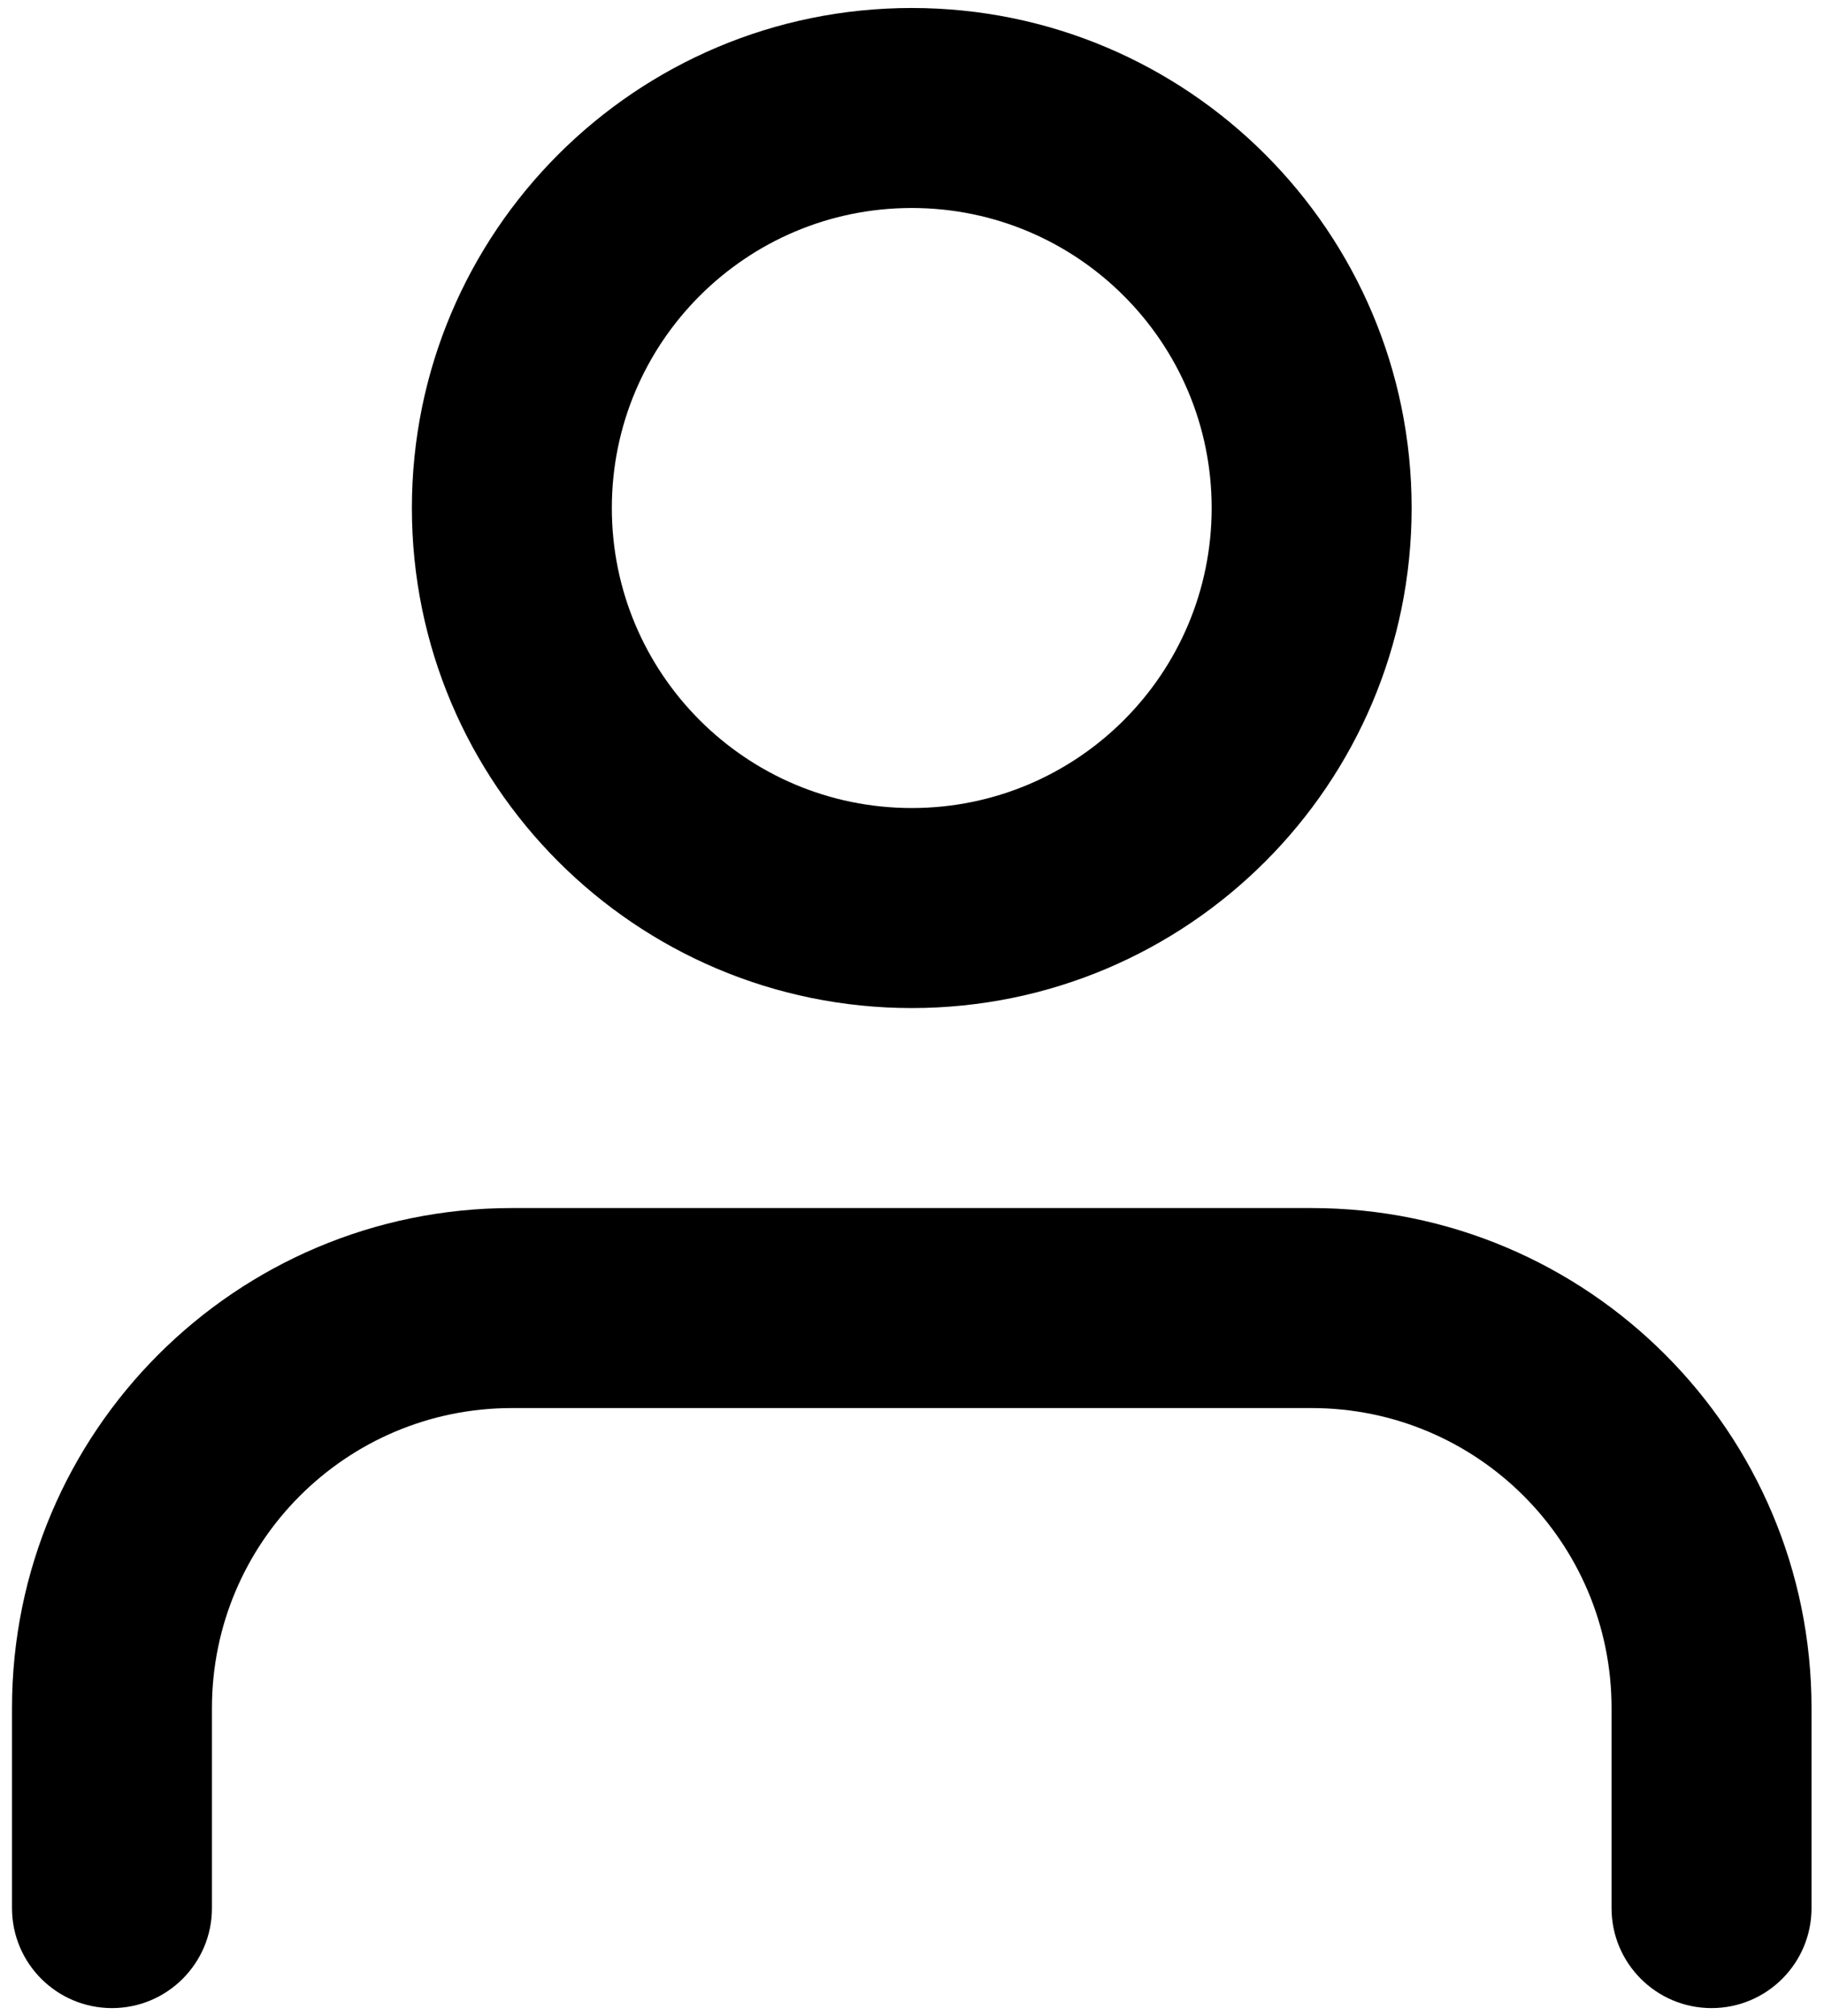 <svg id="icon-user" viewBox="0 0 76 84" xmlns="http://www.w3.org/2000/svg">
    <path
        d="M54.652 50.333C66.155 50.333 75.48 59.66 75.48 71.166V79.5C75.48 81.801 73.615 83.666 71.314 83.666C69.013 83.666 67.148 81.801 67.148 79.5V71.166C67.148 64.263 61.554 58.666 54.652 58.666H21.328C14.426 58.666 8.831 64.263 8.831 71.166V79.5C8.831 81.801 6.966 83.666 4.666 83.666C2.365 83.666 0.5 81.801 0.5 79.5V71.166C0.5 59.66 9.825 50.333 21.328 50.333H54.652ZM37.99 0.333C49.493 0.333 58.818 9.66 58.818 21.166C58.818 32.672 49.493 42 37.99 42C26.487 42 17.162 32.672 17.162 21.166C17.162 9.66 26.487 0.333 37.99 0.333ZM37.99 8.666C31.088 8.666 25.493 14.263 25.493 21.166C25.493 28.07 31.088 33.666 37.99 33.666C44.892 33.666 50.486 28.07 50.486 21.166C50.486 14.263 44.892 8.666 37.99 8.666Z" />
</svg>